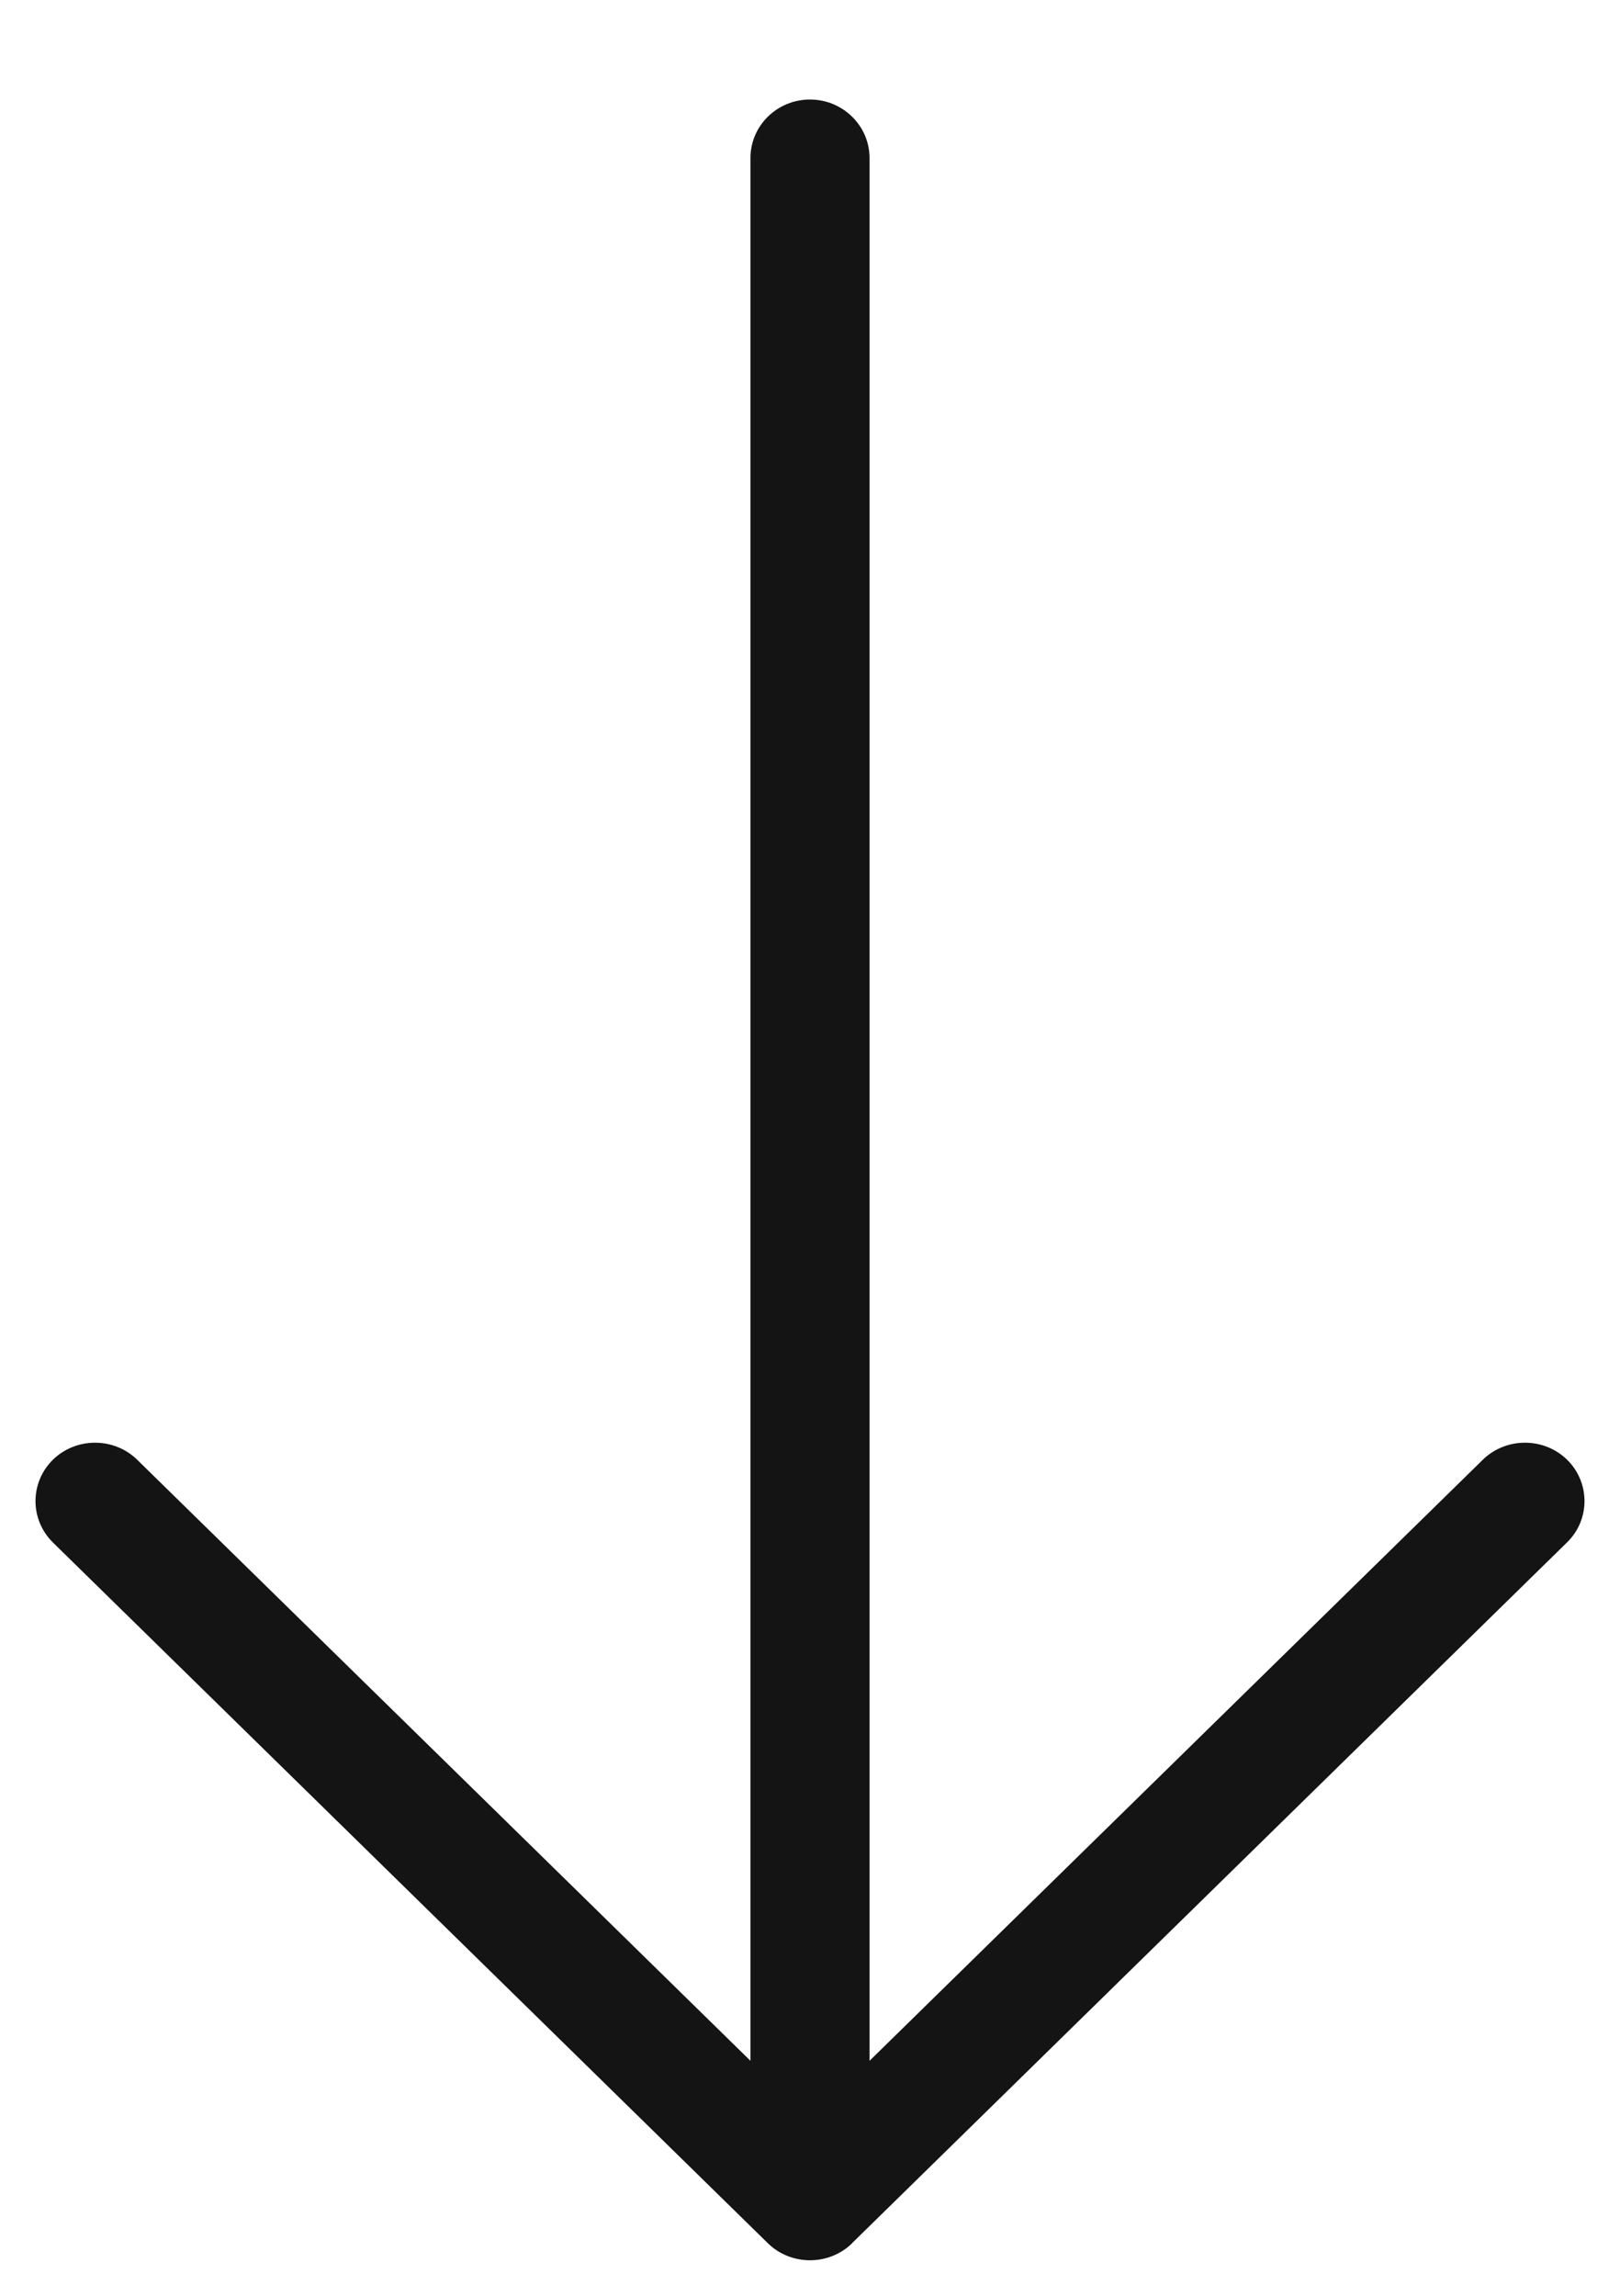 <svg width="12" height="17" viewBox="0 0 12 17" fill="none" xmlns="http://www.w3.org/2000/svg">
<path d="M6.312 16.61L11.608 11.421C11.78 11.253 11.78 10.978 11.608 10.809C11.436 10.641 11.156 10.641 10.984 10.809L6.441 15.26L6.441 1.17C6.441 0.931 6.243 0.737 6 0.737C5.756 0.737 5.559 0.931 5.559 1.17L5.559 15.26L1.016 10.809C0.844 10.641 0.564 10.641 0.392 10.809C0.305 10.895 0.263 11.005 0.263 11.116C0.263 11.226 0.306 11.337 0.392 11.422L5.688 16.611C5.86 16.779 6.14 16.779 6.312 16.611L6.312 16.61Z" fill="#141414"/>
</svg>
